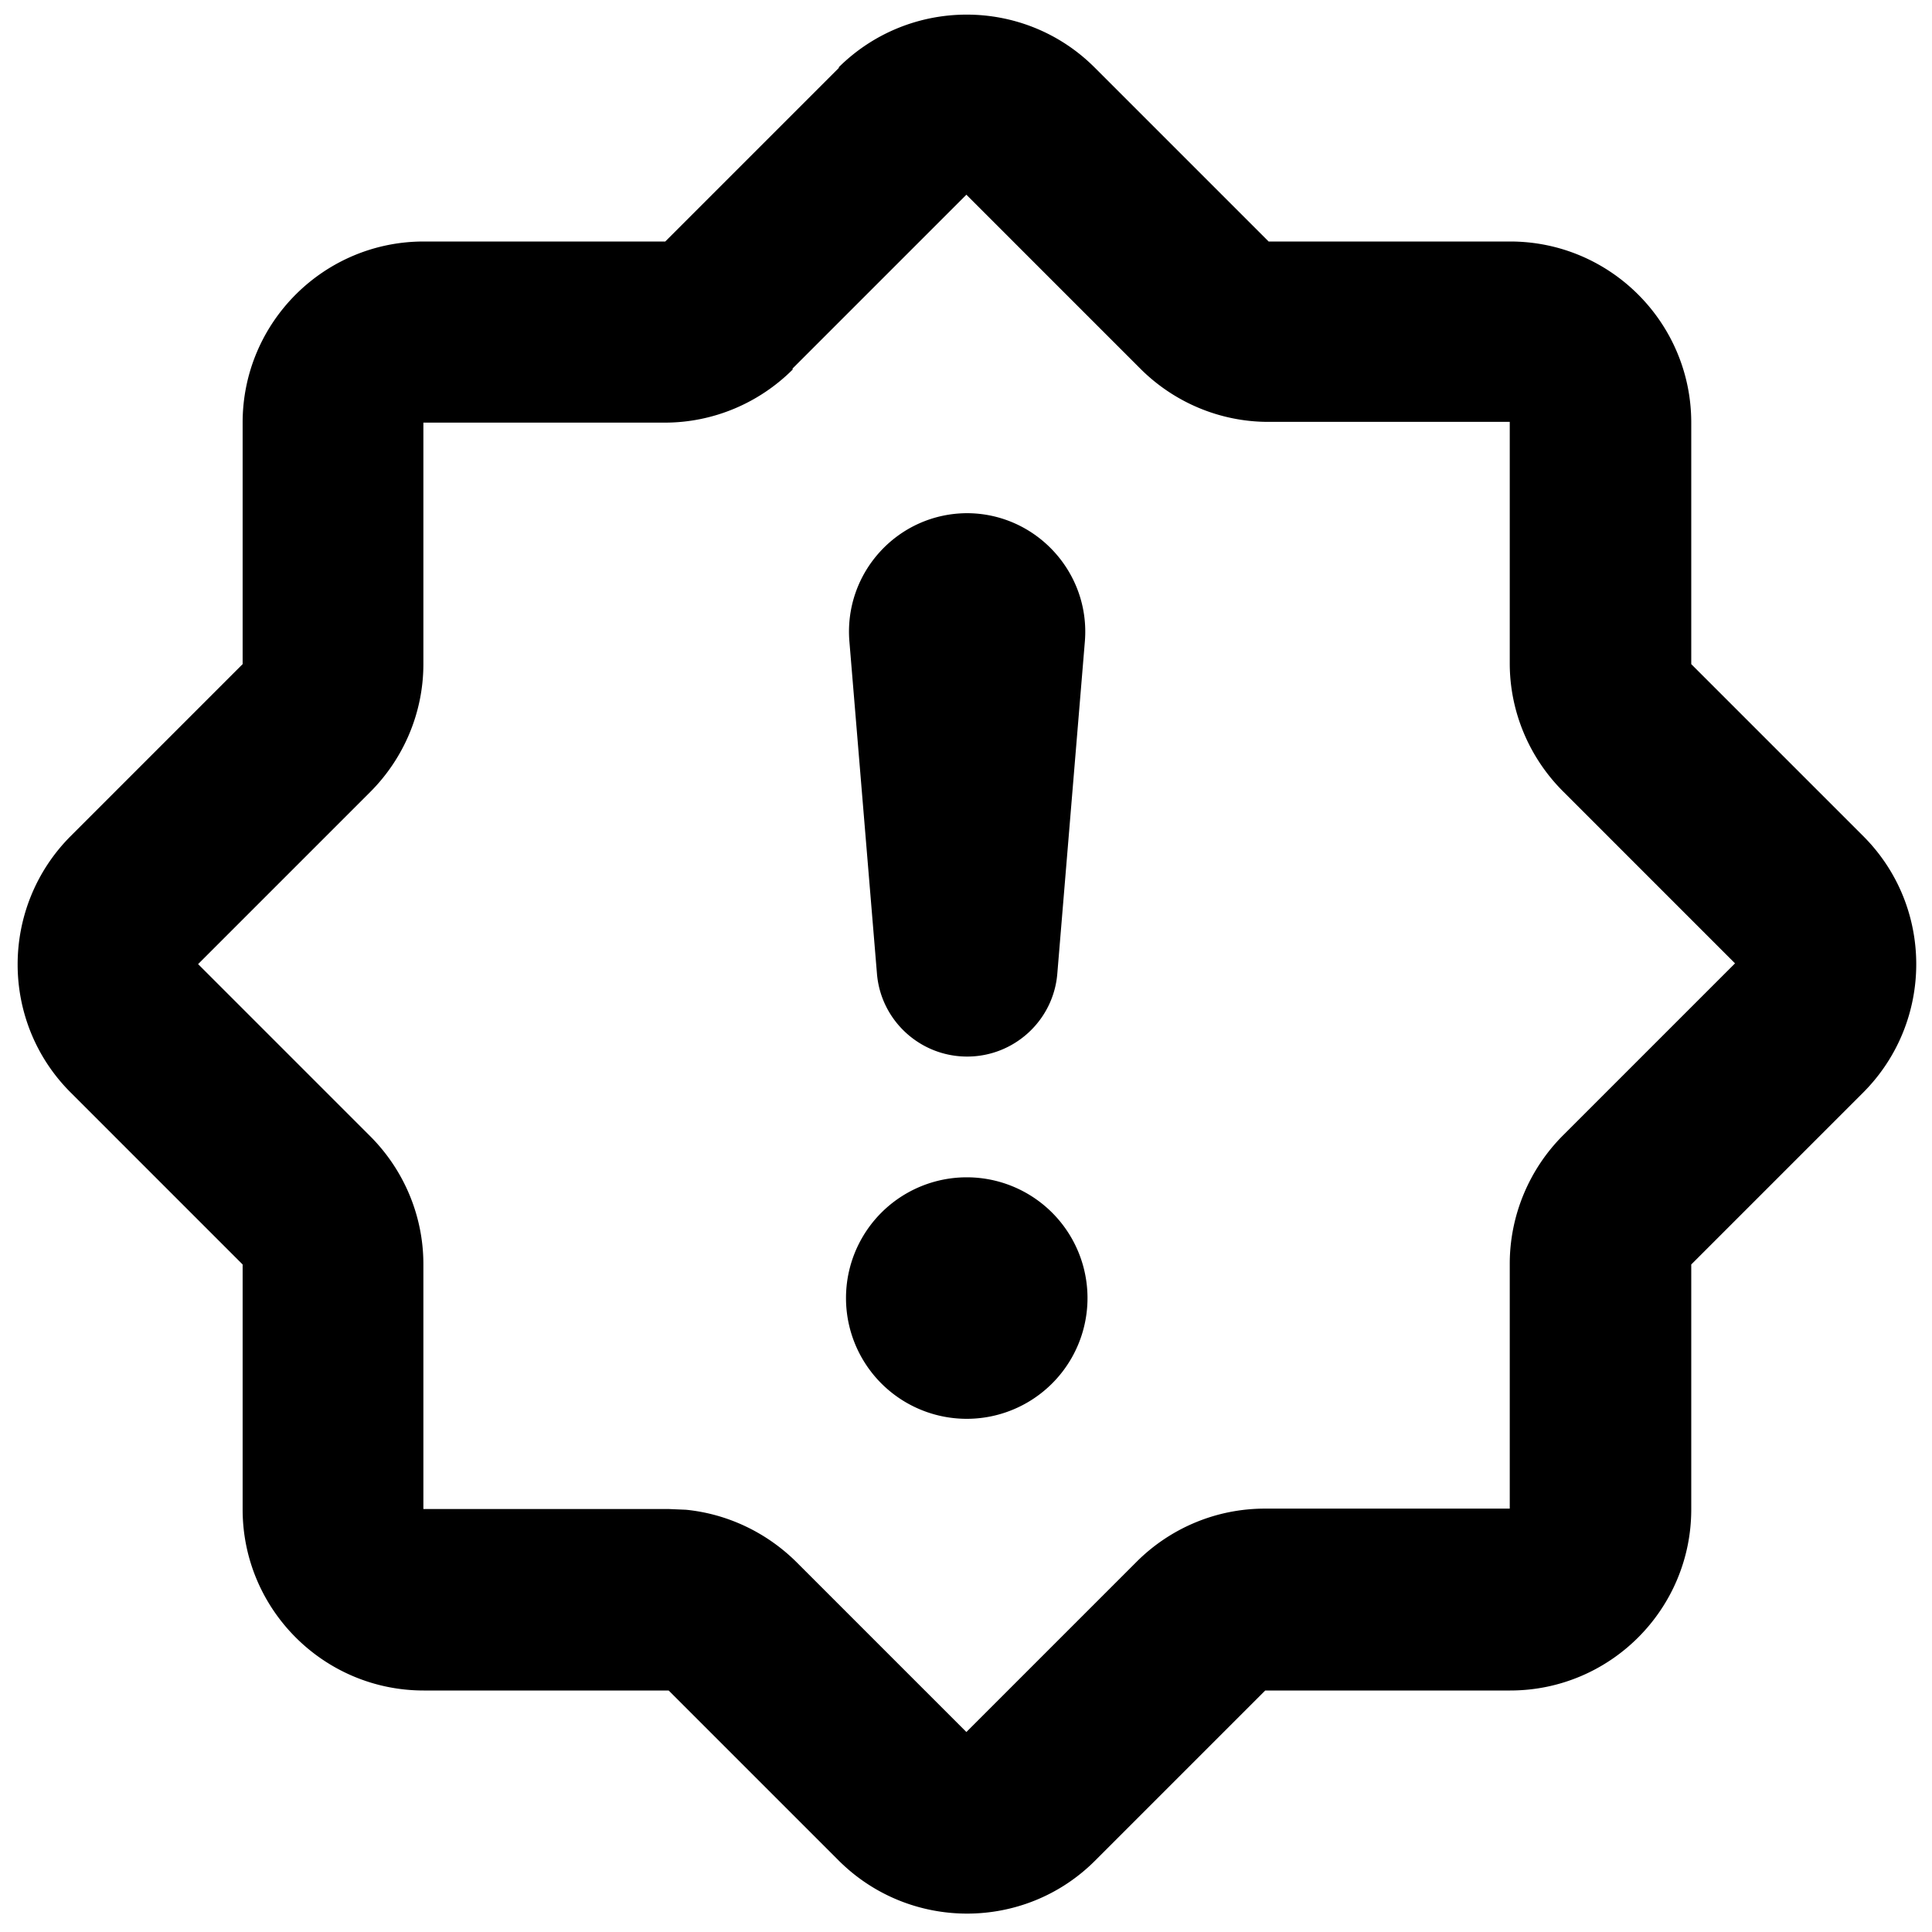 <svg xmlns="http://www.w3.org/2000/svg" viewBox="0 0 512 512"><!--! Font Awesome Pro 7.1.0 by @fontawesome - https://fontawesome.com License - https://fontawesome.com/license (Commercial License) Copyright 2025 Fonticons, Inc. --><path fill="currentColor" d="M222.2 17.9C241-.8 271.4-.8 290.1 17.9l46.1 46.1 64 0c26.5 0 48 21.5 48 48l0 64 45.6 45.6c18.7 18.7 18.7 49.1 0 67.9l-45.6 45.6 0 64.9c0 26.5-21.5 48-48 48l-64.9 0-45.1 45.1c-18.7 18.7-49.1 18.7-67.9 0l-45.1-45.1-64.9 0c-26.5 0-48-21.5-48-48l0-64.9-45.6-45.6c-18.7-18.7-18.7-49.1 0-67.9l45.6-45.6 0-64c0-26.5 21.5-48 48-48l64 0 46.1-46.1zm-12.1 80c-9 9-21.2 14.1-33.9 14.1l-64 0 0 64c0 12.7-5.1 24.9-14.1 33.9l-45.6 45.6 45.6 45.6c9 9 14.1 21.2 14.1 33.9l0 64.9 64.9 0 4.7 .2c11 1.1 21.3 6 29.2 13.8l45.1 45.1 45.1-45.1c9-9 21.2-14.1 34-14.1l64.9 0 0-64.9c0-12.7 5.1-25 14.1-34l45.6-45.6-45.6-45.6c-9-9-14.1-21.2-14.1-33.9l0-64-64 0c-12.7 0-24.9-5.1-33.9-14.1l-46.1-46.1-46.1 46.1zM256.2 376a32 32 0 1 1 0-64 32 32 0 1 1 0 64zm0-240c18.3 0 32.8 15.7 31.3 34l-7.3 88c-1 12.4-11.4 22-23.9 22s-22.9-9.6-23.9-22l-7.3-88c-1.5-18.3 12.9-34 31.3-34z"/></svg>